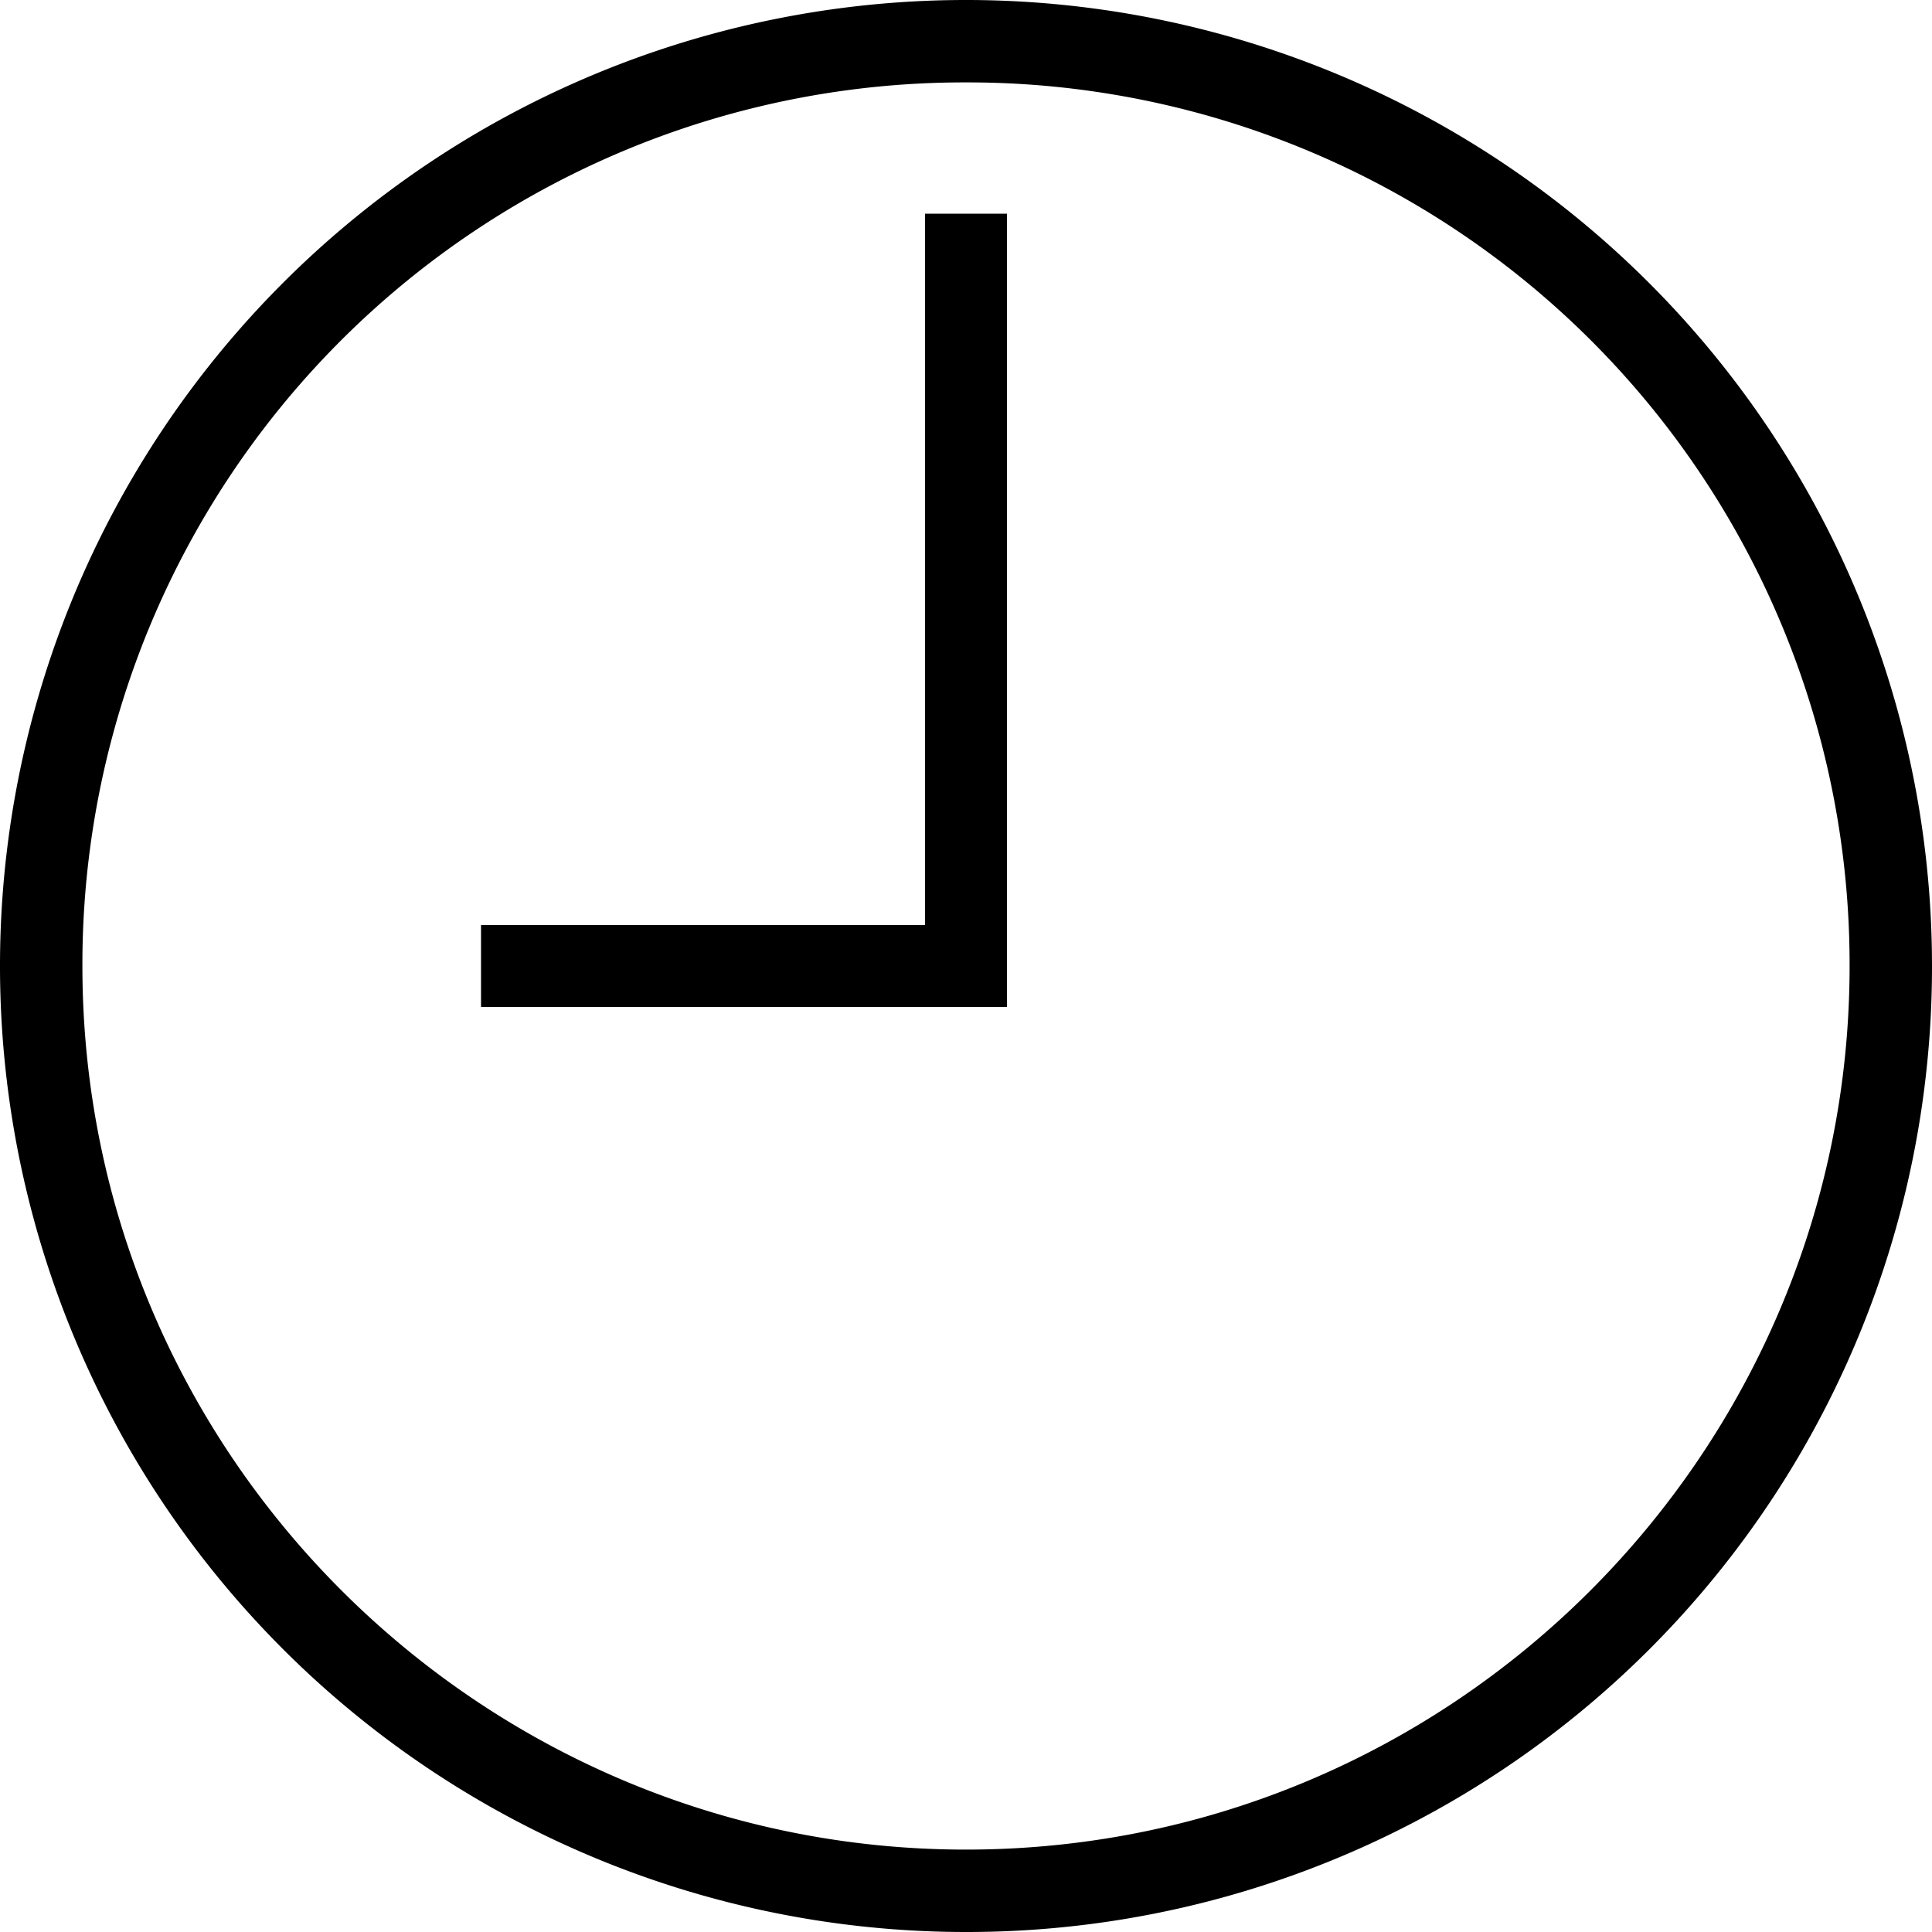<svg id="clock" xmlns="http://www.w3.org/2000/svg" viewBox="0 0 490 490">
  <title>clock</title>
  <path id="clock-body" d="M256,501A245,245,0,1,1,501,256,244.76,244.76,0,0,1,256,501Zm0-469.1A223.68,223.68,0,0,0,31.9,256C31.9,380.1,133,480.1,256,480.1,380.1,480.1,480.1,379,480.1,256A223.68,223.68,0,0,0,256,31.9Z" transform="translate(-11 -11)"/>
  <polygon id="clock-arrow" points="255.4 255.4 122 255.4 122 234.6 234.6 234.6 234.6 54.2 255.4 54.2 255.4 255.4"/>
</svg>
